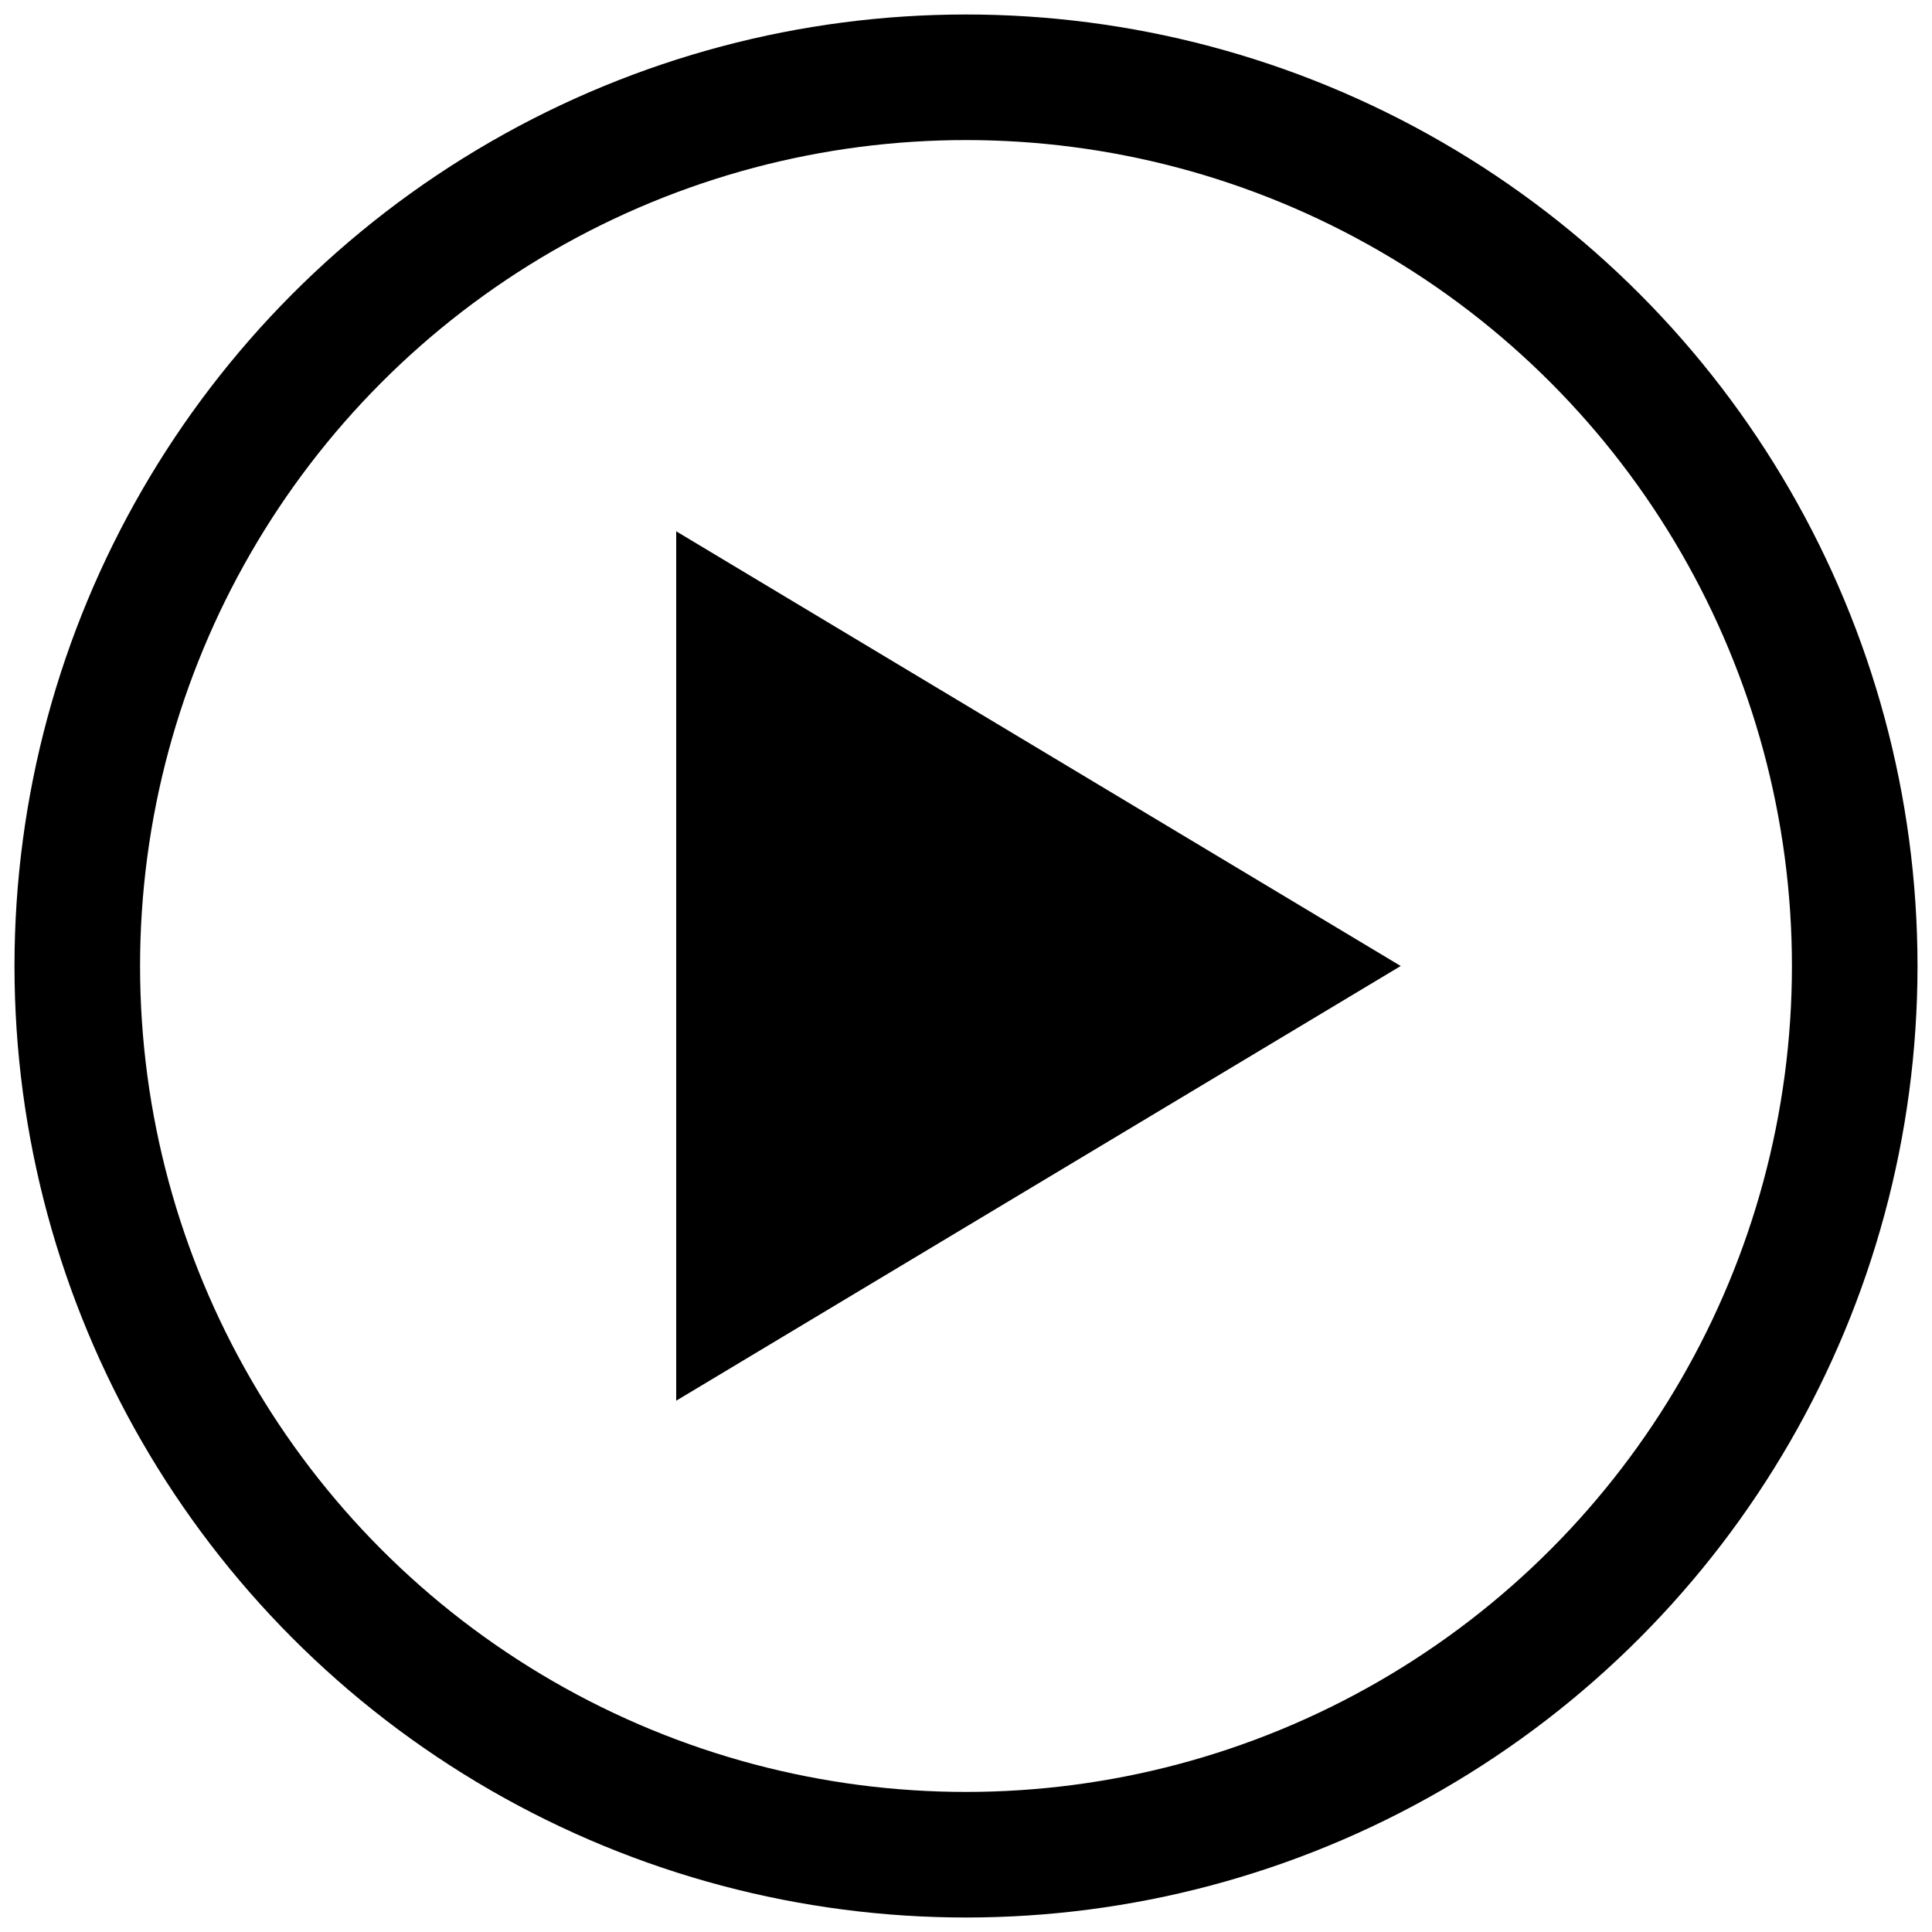 <svg class="video-overlay-play-button" viewBox="0 0 200 200" alt="Play video">
    <circle cx="100" cy="100" r="92" fill="none" stroke-width="13" stroke="#000"/>
    <polygon points="70, 55 70, 145 145, 100" fill="#000"/>
</svg>
